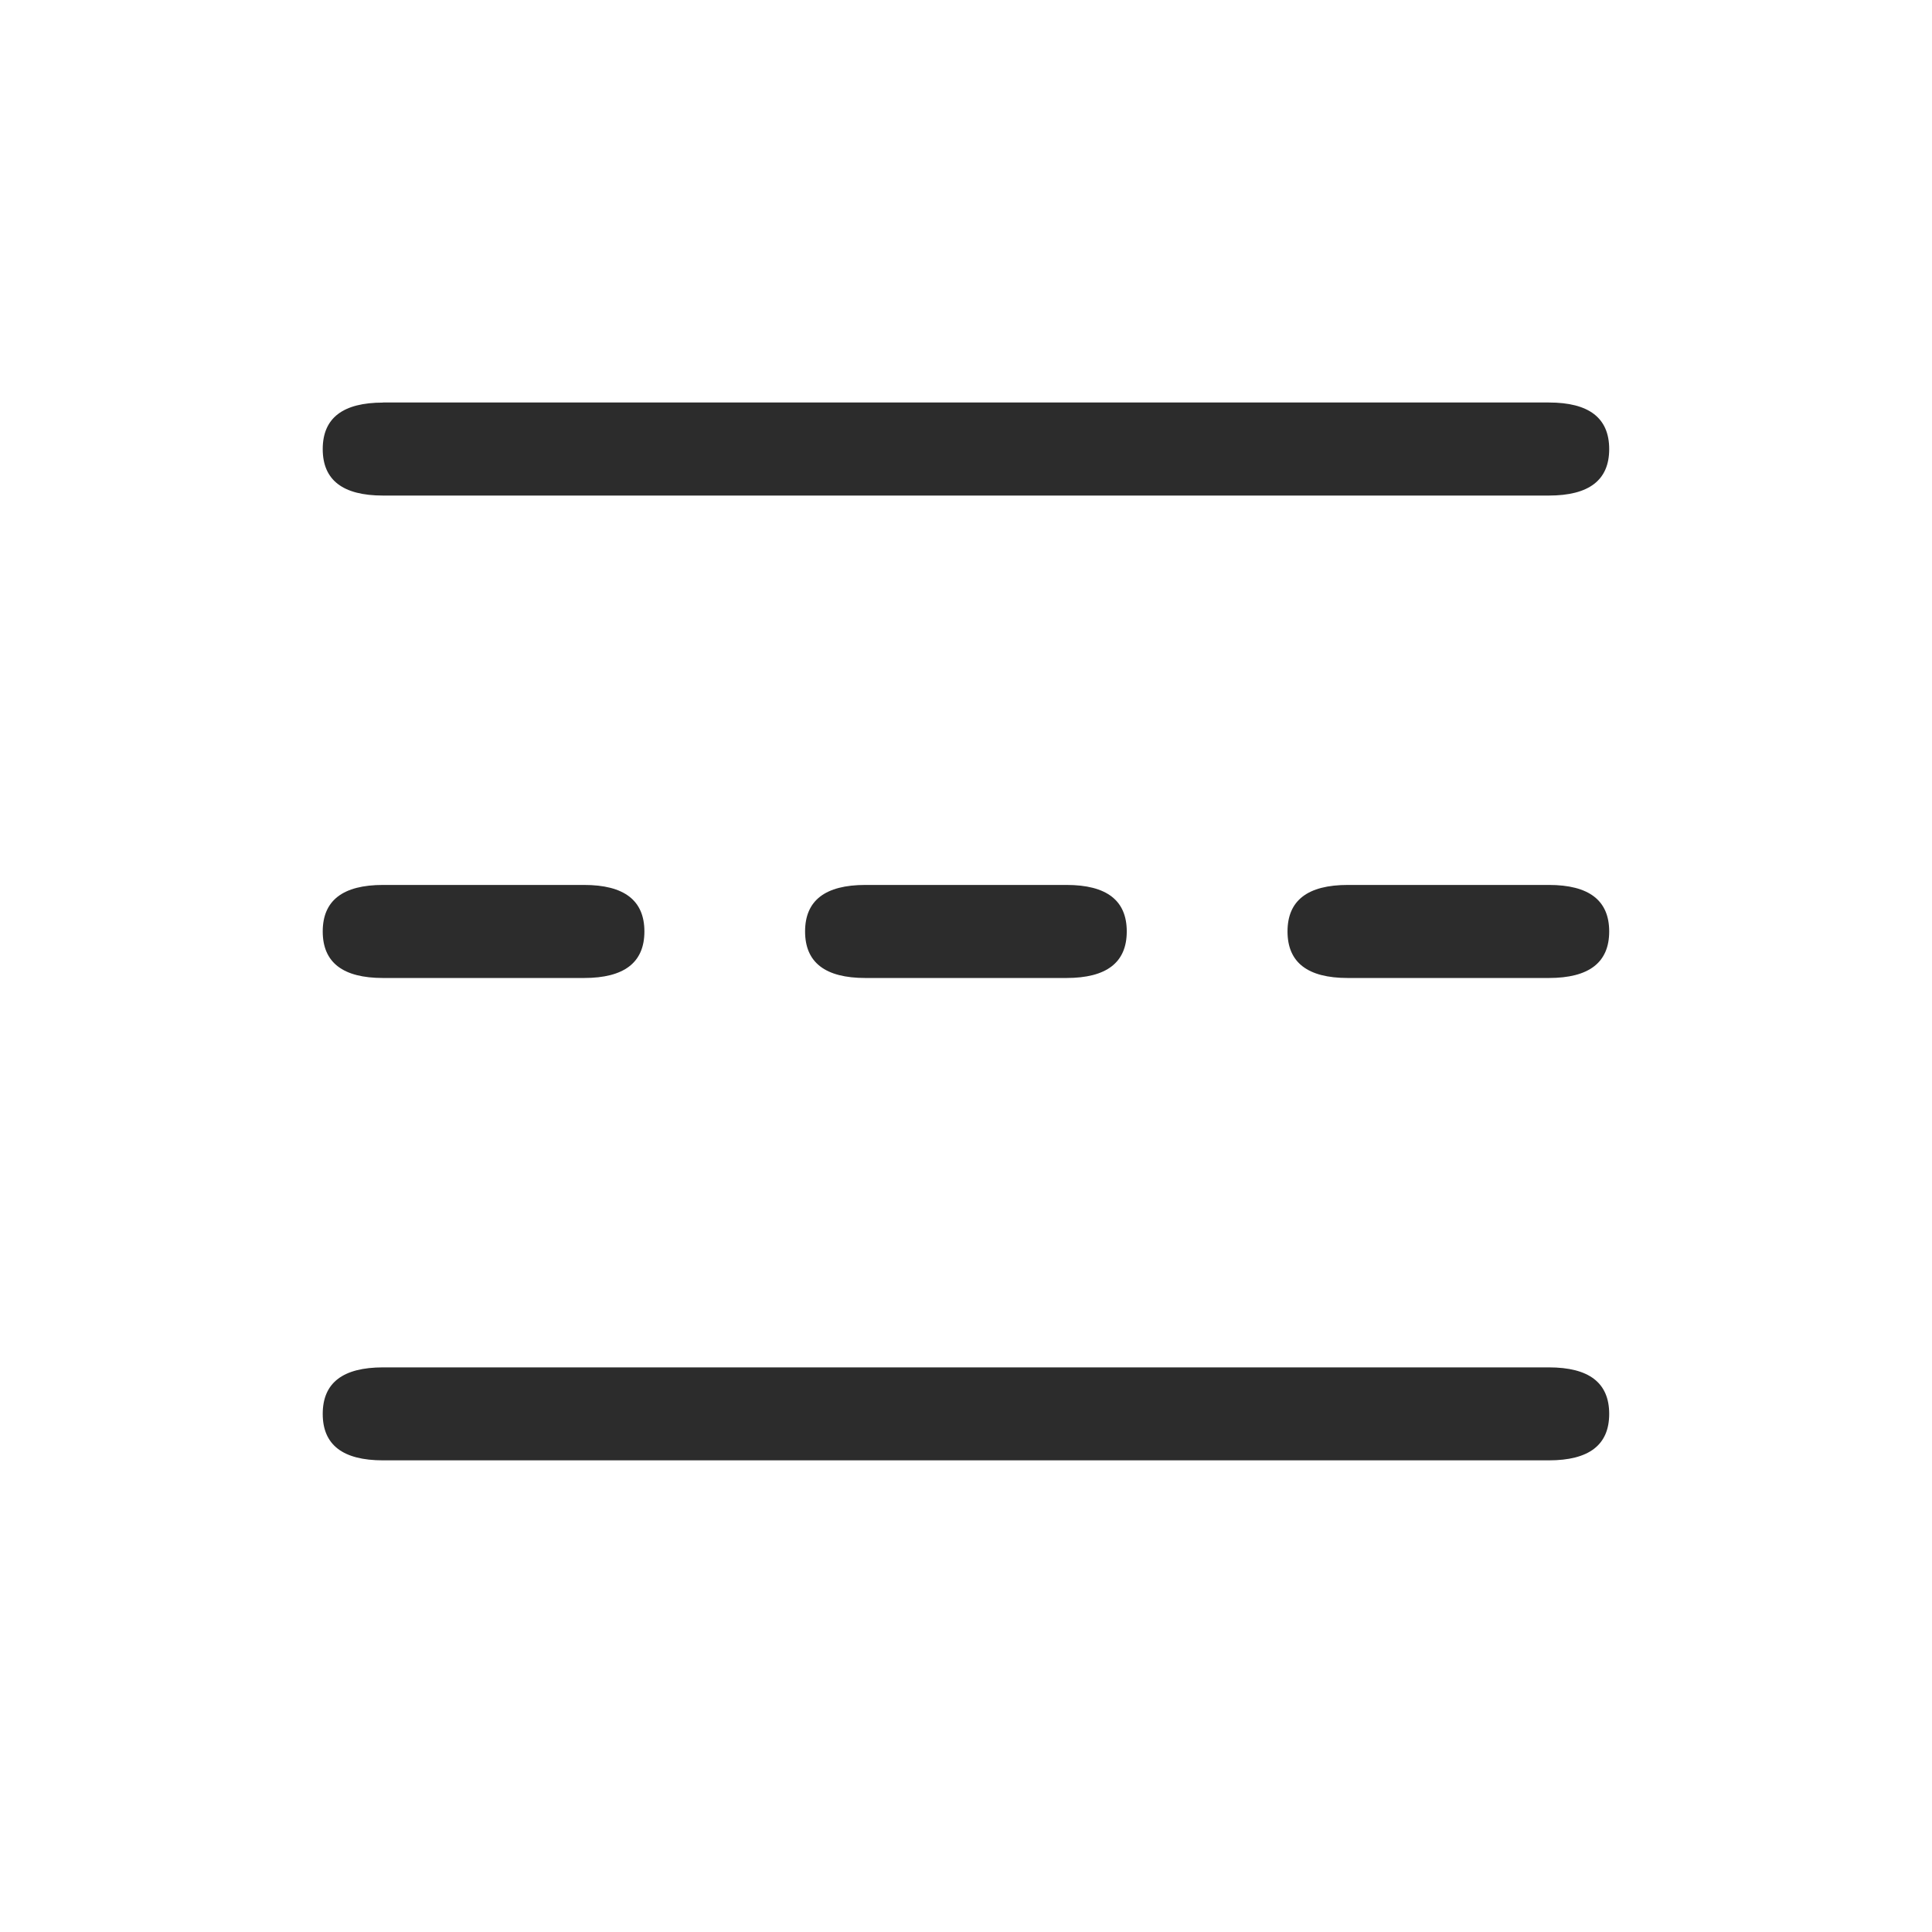 <?xml version="1.0" standalone="no"?><!DOCTYPE svg PUBLIC "-//W3C//DTD SVG 1.1//EN" "http://www.w3.org/Graphics/SVG/1.1/DTD/svg11.dtd"><svg t="1615709251776" class="icon" viewBox="0 0 1024 1024" version="1.1" xmlns="http://www.w3.org/2000/svg" p-id="1664" xmlns:xlink="http://www.w3.org/1999/xlink" width="200" height="200"><defs><style type="text/css"></style></defs><path d="M203.008 213.333H820.907c21.333 0 32 8.235 32 24.704 0 16.427-10.667 24.619-32 24.619H203.008c-21.291 0-31.957-8.192-31.957-24.619 0-16.469 10.667-24.661 32-24.661zM203.008 469.035h106.539c21.333 0 32 8.235 32 24.661 0 16.427-10.667 24.661-32 24.661H203.008c-21.291 0-31.957-8.235-31.957-24.661 0-16.427 10.667-24.661 32-24.661zM714.368 469.035h106.539c21.333 0 32 8.235 32 24.661 0 16.427-10.667 24.661-32 24.661h-106.539c-21.291 0-31.957-8.235-31.957-24.661 0-16.427 10.667-24.661 32-24.661zM458.667 469.035h106.581c21.333 0 31.957 8.235 31.957 24.661 0 16.427-10.667 24.661-32 24.661h-106.496c-21.333 0-32-8.235-32-24.661 0-16.427 10.667-24.661 32-24.661zM203.008 724.736H820.907c21.333 0 32 8.192 32 24.661 0 16.427-10.667 24.619-32 24.619H203.008c-21.291 0-31.957-8.192-31.957-24.619 0-16.469 10.667-24.661 32-24.661z" fill="#2c2c2c" p-id="1665"></path></svg>